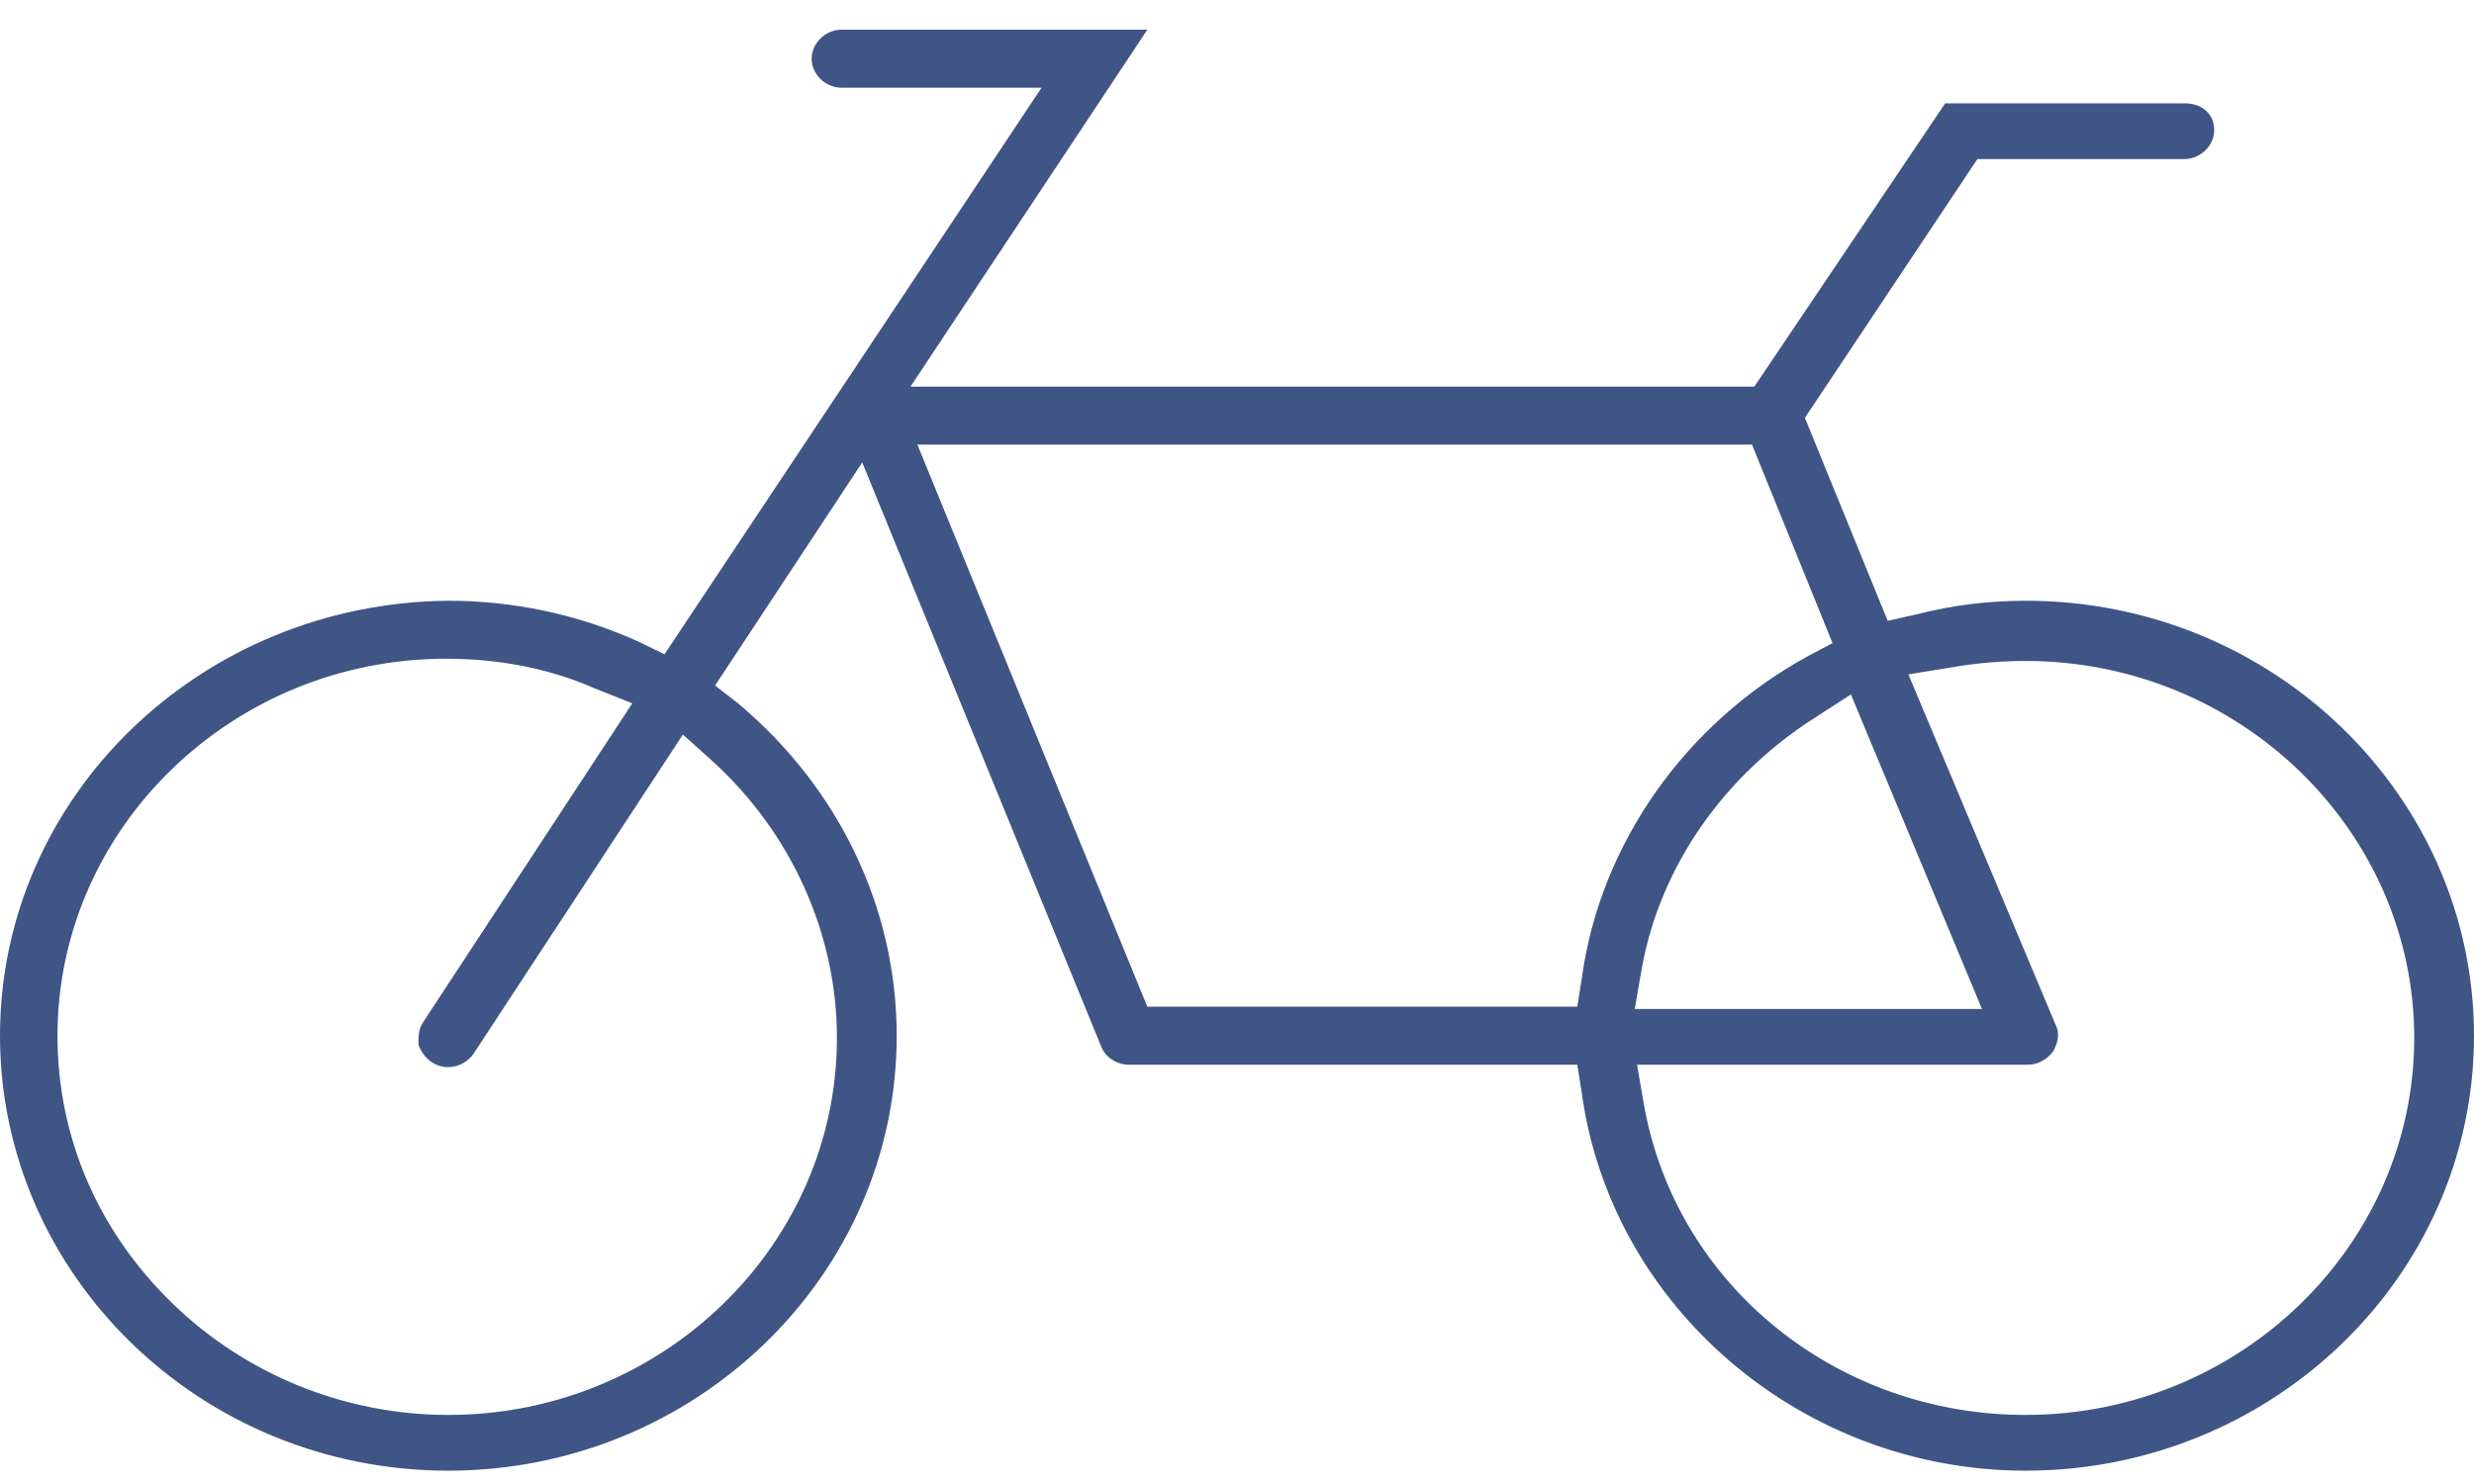 <svg width="80" height="48" viewBox="0 0 80 48" fill="none" xmlns="http://www.w3.org/2000/svg">
<path d="M51.004 34.438L51.152 35.376C52.119 42.302 58.29 47.569 65.502 47.569C73.457 47.569 80 41.292 80 33.5C80 25.78 73.532 19.431 65.502 19.431C64.312 19.431 63.123 19.576 62.007 19.864L61.041 20.081L58.364 13.515L63.941 5.146H70.632C71.152 5.146 71.599 4.713 71.599 4.208C71.599 3.703 71.227 3.342 70.632 3.342H62.9L56.729 12.505H29.442L37.1 0.961H27.212C26.692 0.961 26.245 1.394 26.245 1.899C26.245 2.404 26.692 2.837 27.212 2.837H33.68L21.487 21.163L20.595 20.73C18.662 19.864 16.58 19.431 14.498 19.431C6.468 19.503 0 25.78 0 33.5C0 41.22 6.468 47.569 14.498 47.569C22.453 47.569 28.996 41.292 28.996 33.5C28.996 29.388 27.137 25.492 23.866 22.75L23.123 22.173L27.881 14.958L35.613 33.861C35.762 34.222 36.134 34.438 36.506 34.438H51.004ZM27.063 33.572C27.063 40.282 21.413 45.766 14.498 45.766C11.152 45.766 7.955 44.467 5.576 42.158C3.197 39.849 1.859 36.819 1.859 33.5C1.859 26.791 7.509 21.307 14.424 21.307C16.059 21.307 17.695 21.596 19.182 22.245L20.446 22.75L13.68 33.067C13.532 33.284 13.532 33.5 13.532 33.789C13.606 34.005 13.755 34.222 13.978 34.366C14.424 34.655 15.019 34.51 15.316 34.078L22.082 23.76L23.048 24.626C25.576 26.935 27.063 30.181 27.063 33.572ZM63.048 21.596C63.866 21.451 64.684 21.379 65.502 21.379C72.416 21.379 78.067 26.863 78.067 33.572C78.067 40.282 72.416 45.766 65.502 45.766C59.405 45.766 54.201 41.581 53.16 35.737L52.937 34.438H65.576C65.874 34.438 66.171 34.294 66.394 34.005C66.543 33.717 66.617 33.428 66.468 33.14L61.71 21.812L63.048 21.596ZM64.089 32.635H52.862L53.086 31.336C53.68 28.017 55.762 25.059 58.736 23.183L59.851 22.462L64.089 32.635ZM29.665 14.381H56.654L59.257 20.802L58.439 21.235C54.498 23.399 51.747 27.296 51.152 31.624L51.004 32.562H37.1L29.665 14.381Z" fill="#3F5586"/>
</svg>
